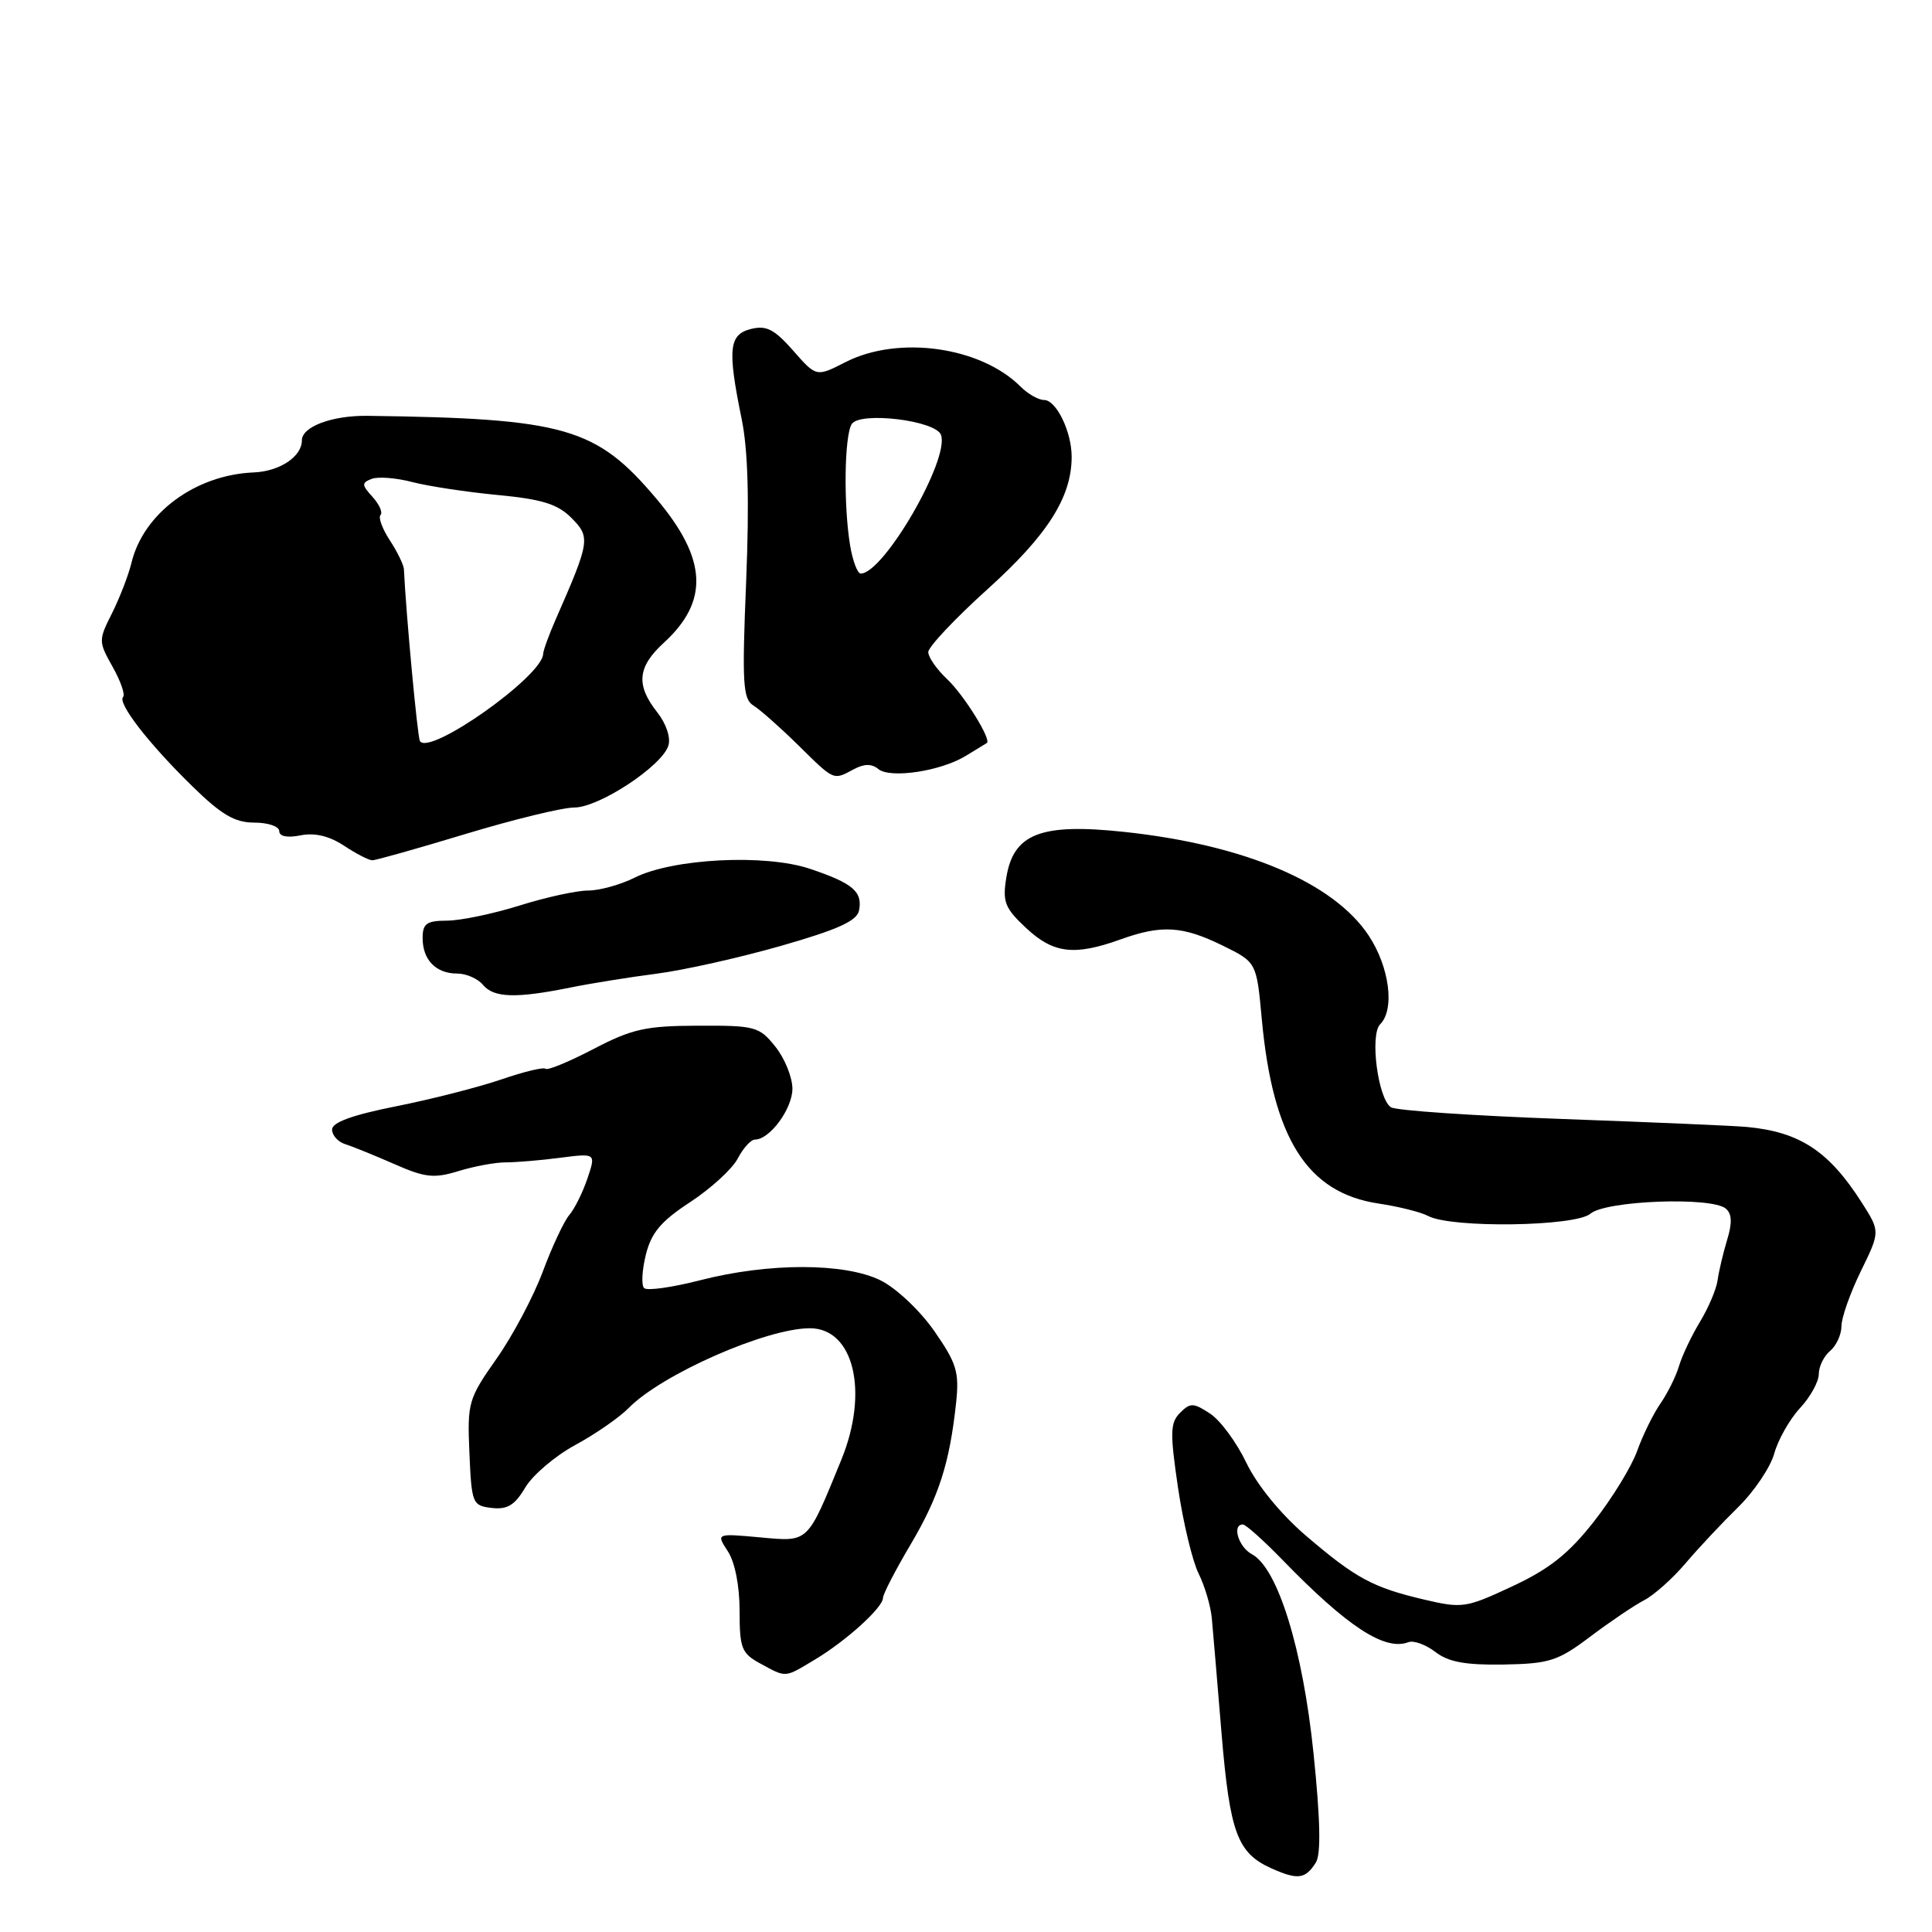 <?xml version="1.0" encoding="UTF-8" standalone="no"?>
<!DOCTYPE svg PUBLIC "-//W3C//DTD SVG 1.1//EN" "http://www.w3.org/Graphics/SVG/1.1/DTD/svg11.dtd" >
<svg xmlns="http://www.w3.org/2000/svg" xmlns:xlink="http://www.w3.org/1999/xlink" version="1.1" viewBox="0 0 256 256">
 <g >
 <path fill="currentColor"
d=" M 174.36 246.79 C 175.05 245.70 174.95 241.07 174.05 232.34 C 172.63 218.50 169.31 207.77 165.88 205.94 C 164.11 204.99 163.20 202.00 164.69 202.00 C 165.07 202.00 167.46 204.14 169.99 206.75 C 178.54 215.55 183.50 218.79 186.61 217.60 C 187.30 217.33 188.91 217.91 190.19 218.89 C 191.92 220.23 194.18 220.64 199.23 220.56 C 205.31 220.45 206.42 220.10 210.73 216.85 C 213.35 214.88 216.56 212.71 217.87 212.03 C 219.17 211.36 221.63 209.16 223.34 207.15 C 225.04 205.14 228.19 201.79 230.32 199.70 C 232.45 197.61 234.60 194.41 235.10 192.59 C 235.61 190.76 237.14 188.06 238.51 186.58 C 239.88 185.11 241.00 183.08 241.00 182.07 C 241.00 181.07 241.68 179.68 242.50 179.00 C 243.32 178.32 244.00 176.84 244.00 175.73 C 244.00 174.61 245.16 171.33 246.57 168.44 C 249.14 163.19 249.14 163.19 246.69 159.34 C 242.34 152.53 238.49 149.99 231.50 149.33 C 229.85 149.17 218.82 148.70 207.00 148.27 C 195.18 147.84 184.96 147.15 184.31 146.72 C 182.59 145.61 181.48 137.12 182.88 135.72 C 184.84 133.76 184.12 128.14 181.36 123.97 C 176.71 116.94 164.92 111.94 148.96 110.23 C 137.90 109.05 134.29 110.45 133.34 116.29 C 132.82 119.51 133.14 120.33 135.98 122.98 C 139.59 126.35 142.36 126.68 148.50 124.47 C 153.92 122.52 156.70 122.69 162.00 125.29 C 166.50 127.50 166.50 127.50 167.19 135.00 C 168.65 150.85 173.20 158.05 182.64 159.47 C 185.31 159.87 188.28 160.61 189.23 161.12 C 192.29 162.76 208.75 162.53 210.74 160.82 C 212.77 159.08 226.75 158.55 228.67 160.14 C 229.49 160.83 229.55 162.03 228.85 164.30 C 228.32 166.06 227.75 168.46 227.59 169.64 C 227.43 170.82 226.38 173.29 225.26 175.14 C 224.14 176.99 222.89 179.62 222.48 181.00 C 222.07 182.38 220.96 184.62 220.00 186.00 C 219.05 187.38 217.67 190.19 216.93 192.26 C 216.20 194.32 213.62 198.53 211.21 201.60 C 207.86 205.87 205.31 207.90 200.40 210.19 C 194.27 213.06 193.75 213.14 188.74 211.96 C 181.90 210.36 179.62 209.12 173.00 203.45 C 169.69 200.61 166.57 196.78 165.15 193.83 C 163.86 191.13 161.70 188.19 160.34 187.31 C 158.14 185.86 157.72 185.85 156.37 187.20 C 155.05 188.52 155.02 189.83 156.09 197.11 C 156.77 201.72 158.00 206.85 158.82 208.50 C 159.64 210.15 160.44 212.85 160.58 214.50 C 160.73 216.15 161.31 222.97 161.86 229.67 C 162.97 242.90 163.95 245.54 168.50 247.58 C 171.97 249.13 172.97 248.99 174.36 246.79 Z  M 108.00 219.89 C 112.13 217.42 117.00 213.00 117.00 211.73 C 117.00 211.24 118.64 208.06 120.65 204.67 C 124.41 198.31 125.83 193.89 126.69 185.86 C 127.12 181.80 126.76 180.63 123.79 176.36 C 121.91 173.66 118.76 170.69 116.69 169.66 C 111.93 167.31 101.87 167.30 92.77 169.64 C 89.07 170.59 85.73 171.06 85.35 170.68 C 84.96 170.30 85.07 168.30 85.58 166.25 C 86.30 163.34 87.59 161.81 91.46 159.28 C 94.19 157.49 97.02 154.90 97.75 153.52 C 98.47 152.13 99.50 151.00 100.03 151.00 C 102.00 151.00 105.00 146.92 105.00 144.25 C 104.99 142.74 103.98 140.23 102.74 138.69 C 100.61 136.02 100.08 135.88 92.49 135.91 C 85.55 135.93 83.73 136.34 78.62 139.01 C 75.39 140.69 72.54 141.87 72.29 141.62 C 72.04 141.37 69.39 142.01 66.40 143.04 C 63.41 144.06 57.15 145.66 52.48 146.59 C 46.70 147.74 44.00 148.72 44.00 149.67 C 44.00 150.44 44.79 151.31 45.75 151.61 C 46.71 151.91 49.63 153.10 52.24 154.24 C 56.32 156.04 57.50 156.17 60.74 155.18 C 62.81 154.54 65.62 154.02 67.00 154.02 C 68.38 154.02 71.63 153.75 74.23 153.41 C 78.97 152.80 78.97 152.80 77.84 156.15 C 77.22 157.99 76.14 160.18 75.43 161.00 C 74.73 161.82 73.15 165.20 71.92 168.50 C 70.69 171.80 67.94 176.99 65.79 180.04 C 62.05 185.36 61.91 185.86 62.20 192.54 C 62.49 199.24 62.60 199.51 65.16 199.81 C 67.22 200.05 68.22 199.44 69.59 197.12 C 70.56 195.47 73.54 192.93 76.21 191.48 C 78.89 190.03 82.07 187.82 83.29 186.58 C 87.68 182.10 101.54 176.00 107.31 176.00 C 113.14 176.00 115.16 184.43 111.48 193.43 C 106.92 204.58 107.22 204.30 100.72 203.71 C 94.89 203.18 94.89 203.18 96.44 205.55 C 97.38 206.98 98.00 210.14 98.00 213.43 C 98.00 218.41 98.26 219.08 100.75 220.43 C 104.25 222.33 103.90 222.35 108.00 219.89 Z  M 75.50 130.87 C 78.25 130.31 83.42 129.48 87.00 129.02 C 90.58 128.56 98.00 126.90 103.49 125.33 C 111.04 123.17 113.57 122.02 113.83 120.63 C 114.31 118.14 113.00 117.03 107.32 115.12 C 101.40 113.13 89.17 113.75 84.10 116.29 C 82.22 117.23 79.45 118.00 77.94 118.00 C 76.42 118.00 72.33 118.89 68.84 119.99 C 65.35 121.08 61.04 121.98 59.25 121.99 C 56.53 122.00 56.00 122.37 56.00 124.30 C 56.00 127.19 57.76 129.00 60.58 129.00 C 61.78 129.00 63.32 129.68 64.00 130.50 C 65.42 132.22 68.37 132.31 75.50 130.87 Z  M 61.71 110.50 C 68.06 108.58 74.53 107.00 76.10 107.00 C 79.37 107.00 87.70 101.52 88.56 98.81 C 88.90 97.75 88.28 95.89 87.07 94.36 C 84.24 90.77 84.47 88.37 87.94 85.19 C 93.99 79.66 93.71 74.07 86.98 66.09 C 79.00 56.63 74.91 55.45 48.75 55.10 C 44.02 55.03 40.00 56.53 40.00 58.35 C 40.00 60.51 37.06 62.46 33.61 62.60 C 25.88 62.92 19.00 68.01 17.42 74.58 C 17.03 76.19 15.88 79.17 14.86 81.22 C 13.03 84.85 13.04 85.00 14.93 88.37 C 15.99 90.26 16.61 92.05 16.31 92.35 C 15.53 93.14 19.71 98.55 25.46 104.16 C 29.35 107.97 31.11 109.00 33.71 109.00 C 35.52 109.00 37.00 109.51 37.00 110.12 C 37.00 110.83 38.06 111.04 39.82 110.69 C 41.69 110.31 43.62 110.77 45.57 112.05 C 47.18 113.12 48.87 113.99 49.33 113.99 C 49.79 114.00 55.36 112.42 61.71 110.50 Z  M 113.13 101.93 C 114.51 101.19 115.51 101.18 116.38 101.90 C 117.95 103.20 124.68 102.19 128.00 100.14 C 129.38 99.30 130.61 98.54 130.75 98.46 C 131.45 98.08 127.74 92.11 125.53 90.02 C 124.14 88.72 123.00 87.09 123.00 86.41 C 123.00 85.72 126.56 81.94 130.92 78.01 C 138.82 70.88 142.00 65.86 142.00 60.53 C 142.00 57.19 139.96 53.00 138.34 53.00 C 137.60 53.00 136.20 52.20 135.22 51.22 C 129.93 45.93 119.04 44.41 112.04 47.98 C 108.17 49.96 108.17 49.96 105.10 46.46 C 102.61 43.63 101.54 43.08 99.51 43.59 C 96.58 44.32 96.38 46.26 98.27 55.50 C 99.12 59.63 99.30 66.32 98.87 77.00 C 98.31 90.63 98.43 92.62 99.85 93.50 C 100.74 94.05 103.40 96.41 105.78 98.75 C 110.60 103.50 110.38 103.40 113.13 101.93 Z  M 55.64 98.19 C 55.32 97.65 53.80 81.36 53.52 75.43 C 53.49 74.84 52.65 73.12 51.65 71.59 C 50.66 70.07 50.10 68.56 50.42 68.24 C 50.74 67.92 50.27 66.85 49.37 65.85 C 47.91 64.25 47.90 63.97 49.26 63.45 C 50.10 63.13 52.53 63.32 54.65 63.88 C 56.77 64.43 61.85 65.20 65.94 65.59 C 71.78 66.14 73.88 66.79 75.68 68.59 C 78.27 71.18 78.20 71.67 73.60 82.15 C 72.72 84.16 71.99 86.18 71.97 86.65 C 71.87 89.62 56.84 100.23 55.64 98.19 Z  M 112.64 72.25 C 111.76 66.91 111.88 57.73 112.86 56.19 C 113.93 54.50 123.95 55.70 124.68 57.61 C 125.90 60.78 117.10 76.00 114.05 76.00 C 113.62 76.00 112.98 74.31 112.64 72.25 Z "/>
</g>
</svg>